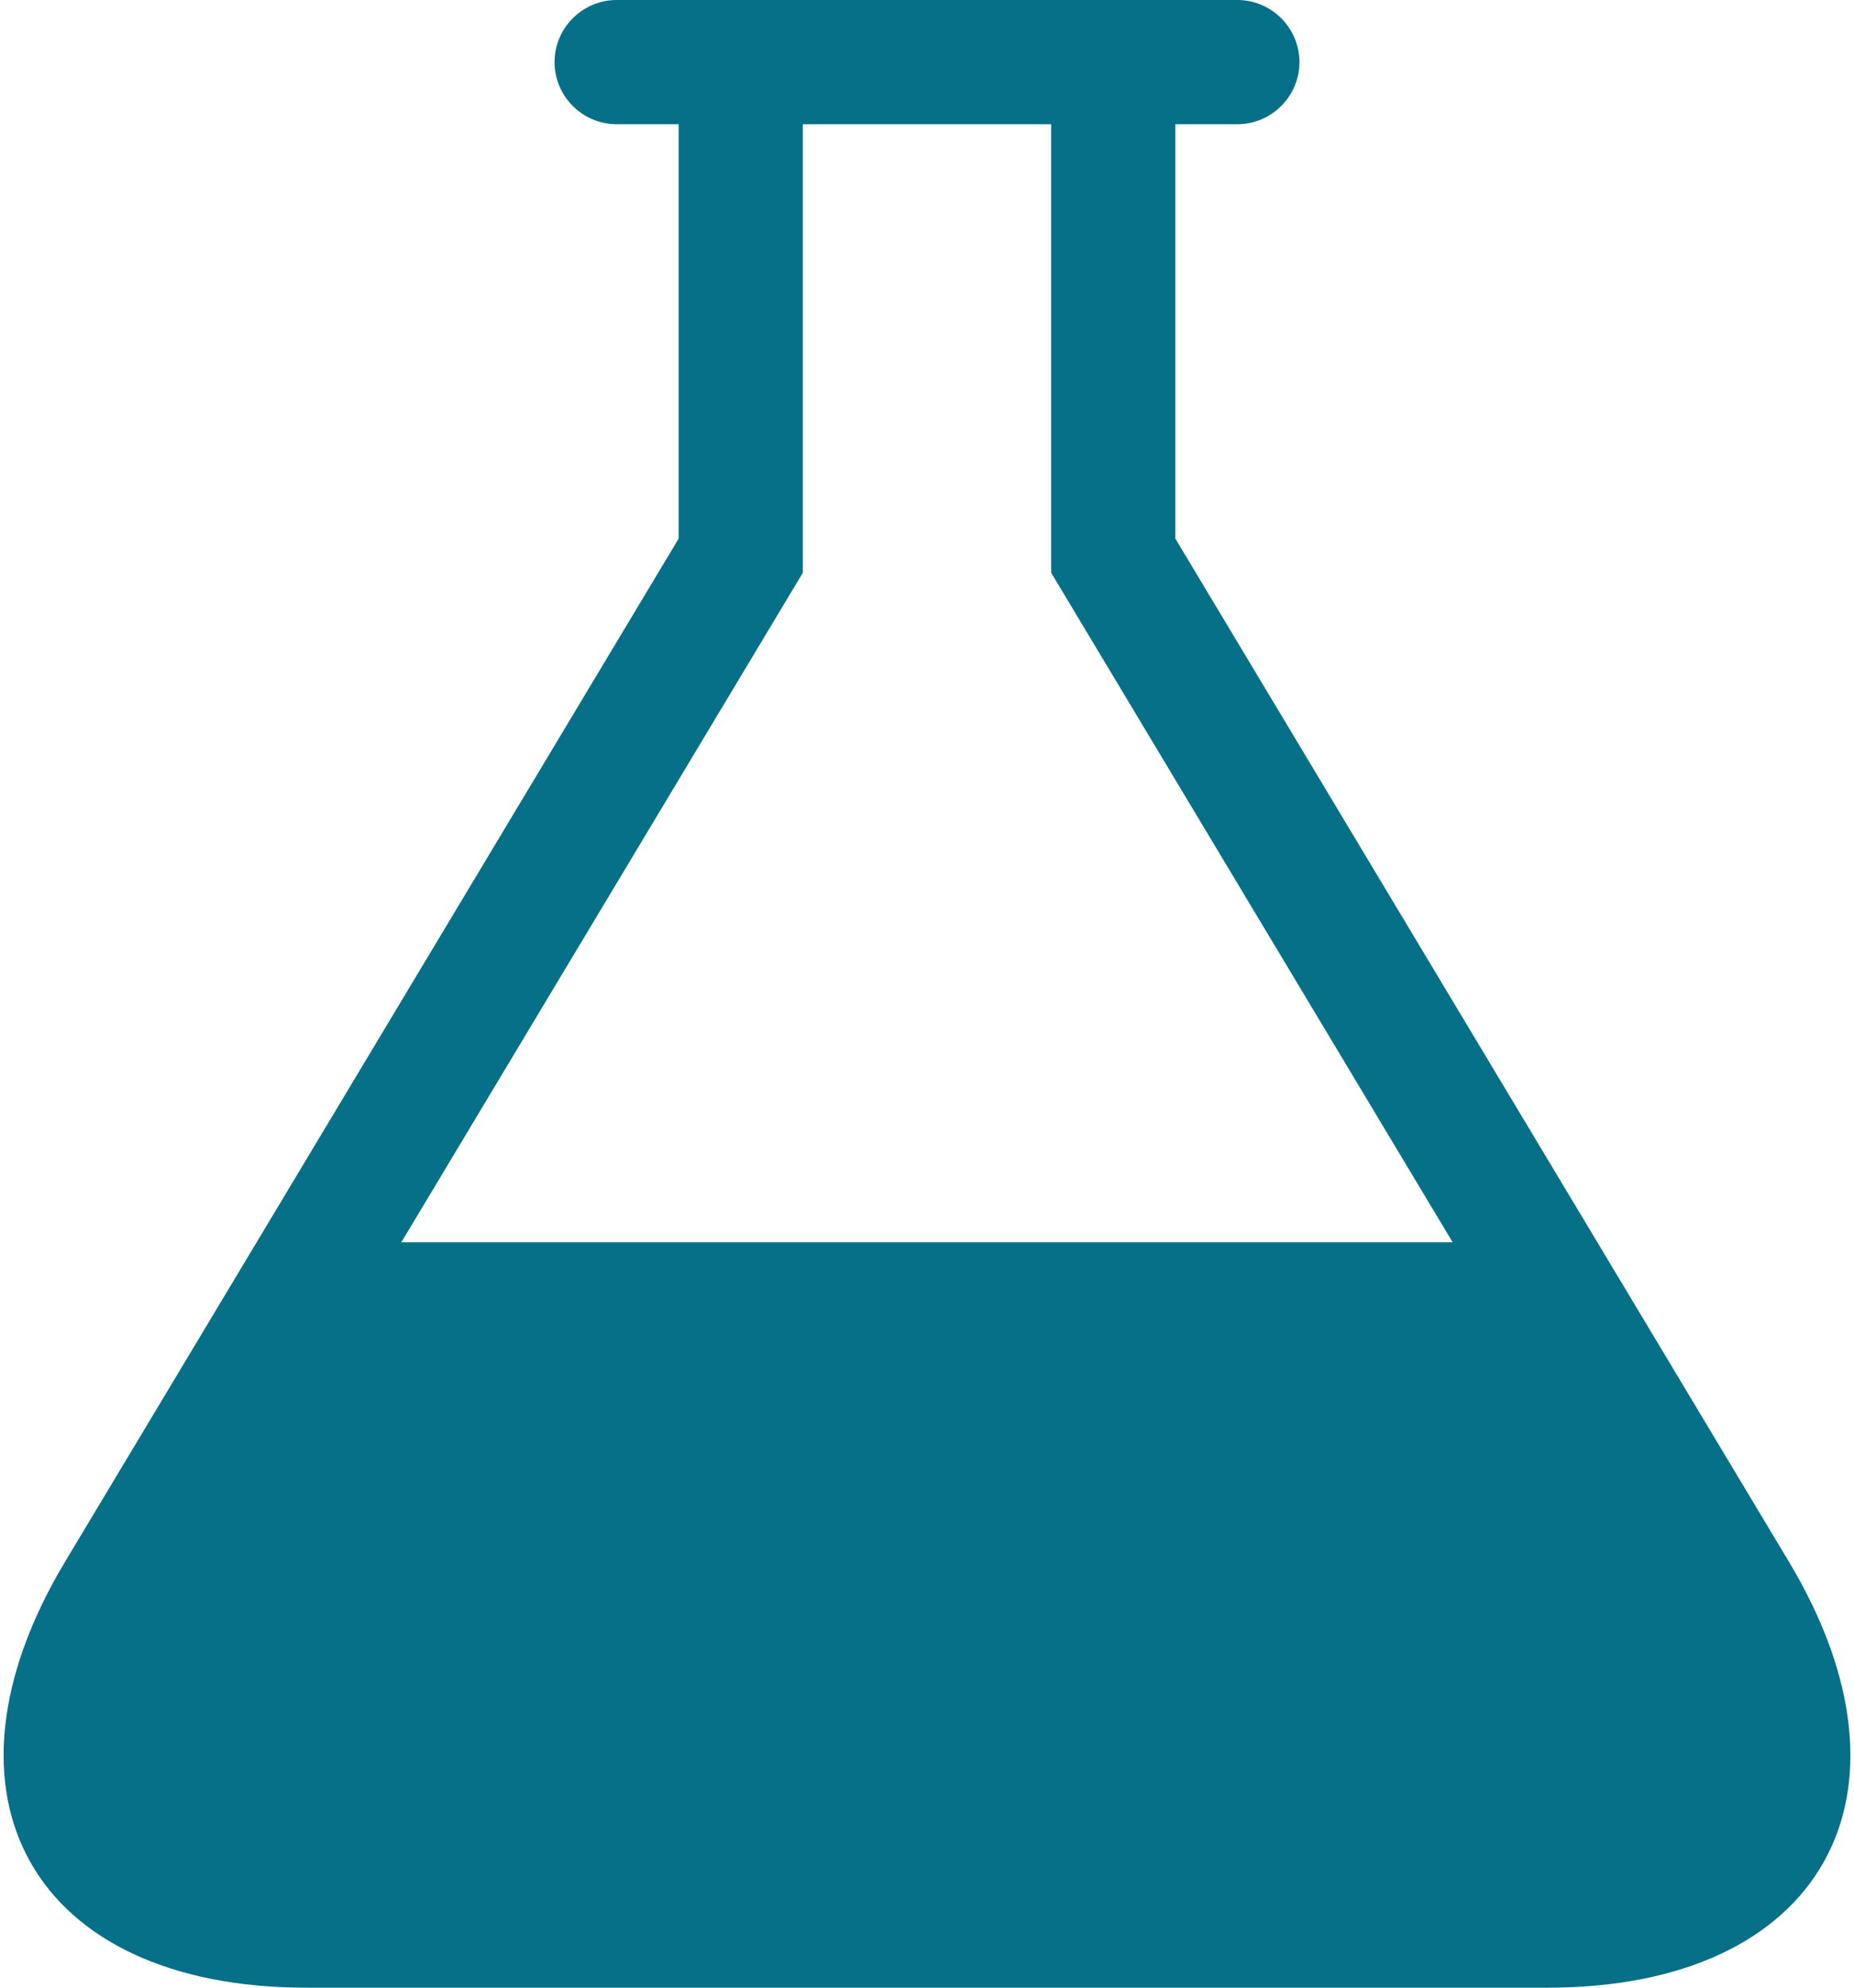 <svg width="28" height="30" viewBox="0 0 28 30" fill="none" xmlns="http://www.w3.org/2000/svg">
<path d="M27.016 23.569L17.75 8.128V1.875H18.688C19.203 1.875 19.625 1.453 19.625 0.938C19.625 0.422 19.203 0 18.688 0H9.313C8.797 0 8.375 0.422 8.375 0.938C8.375 1.453 8.797 1.875 9.313 1.875H10.25V8.128L0.984 23.569C-1.139 27.105 0.5 30 4.625 30H23.375C27.5 30 29.139 27.107 27.016 23.569ZM6.061 18.75L12.125 8.644V1.875H15.875V8.644L21.939 18.75H6.061Z" fill="#057088"/>
</svg>
